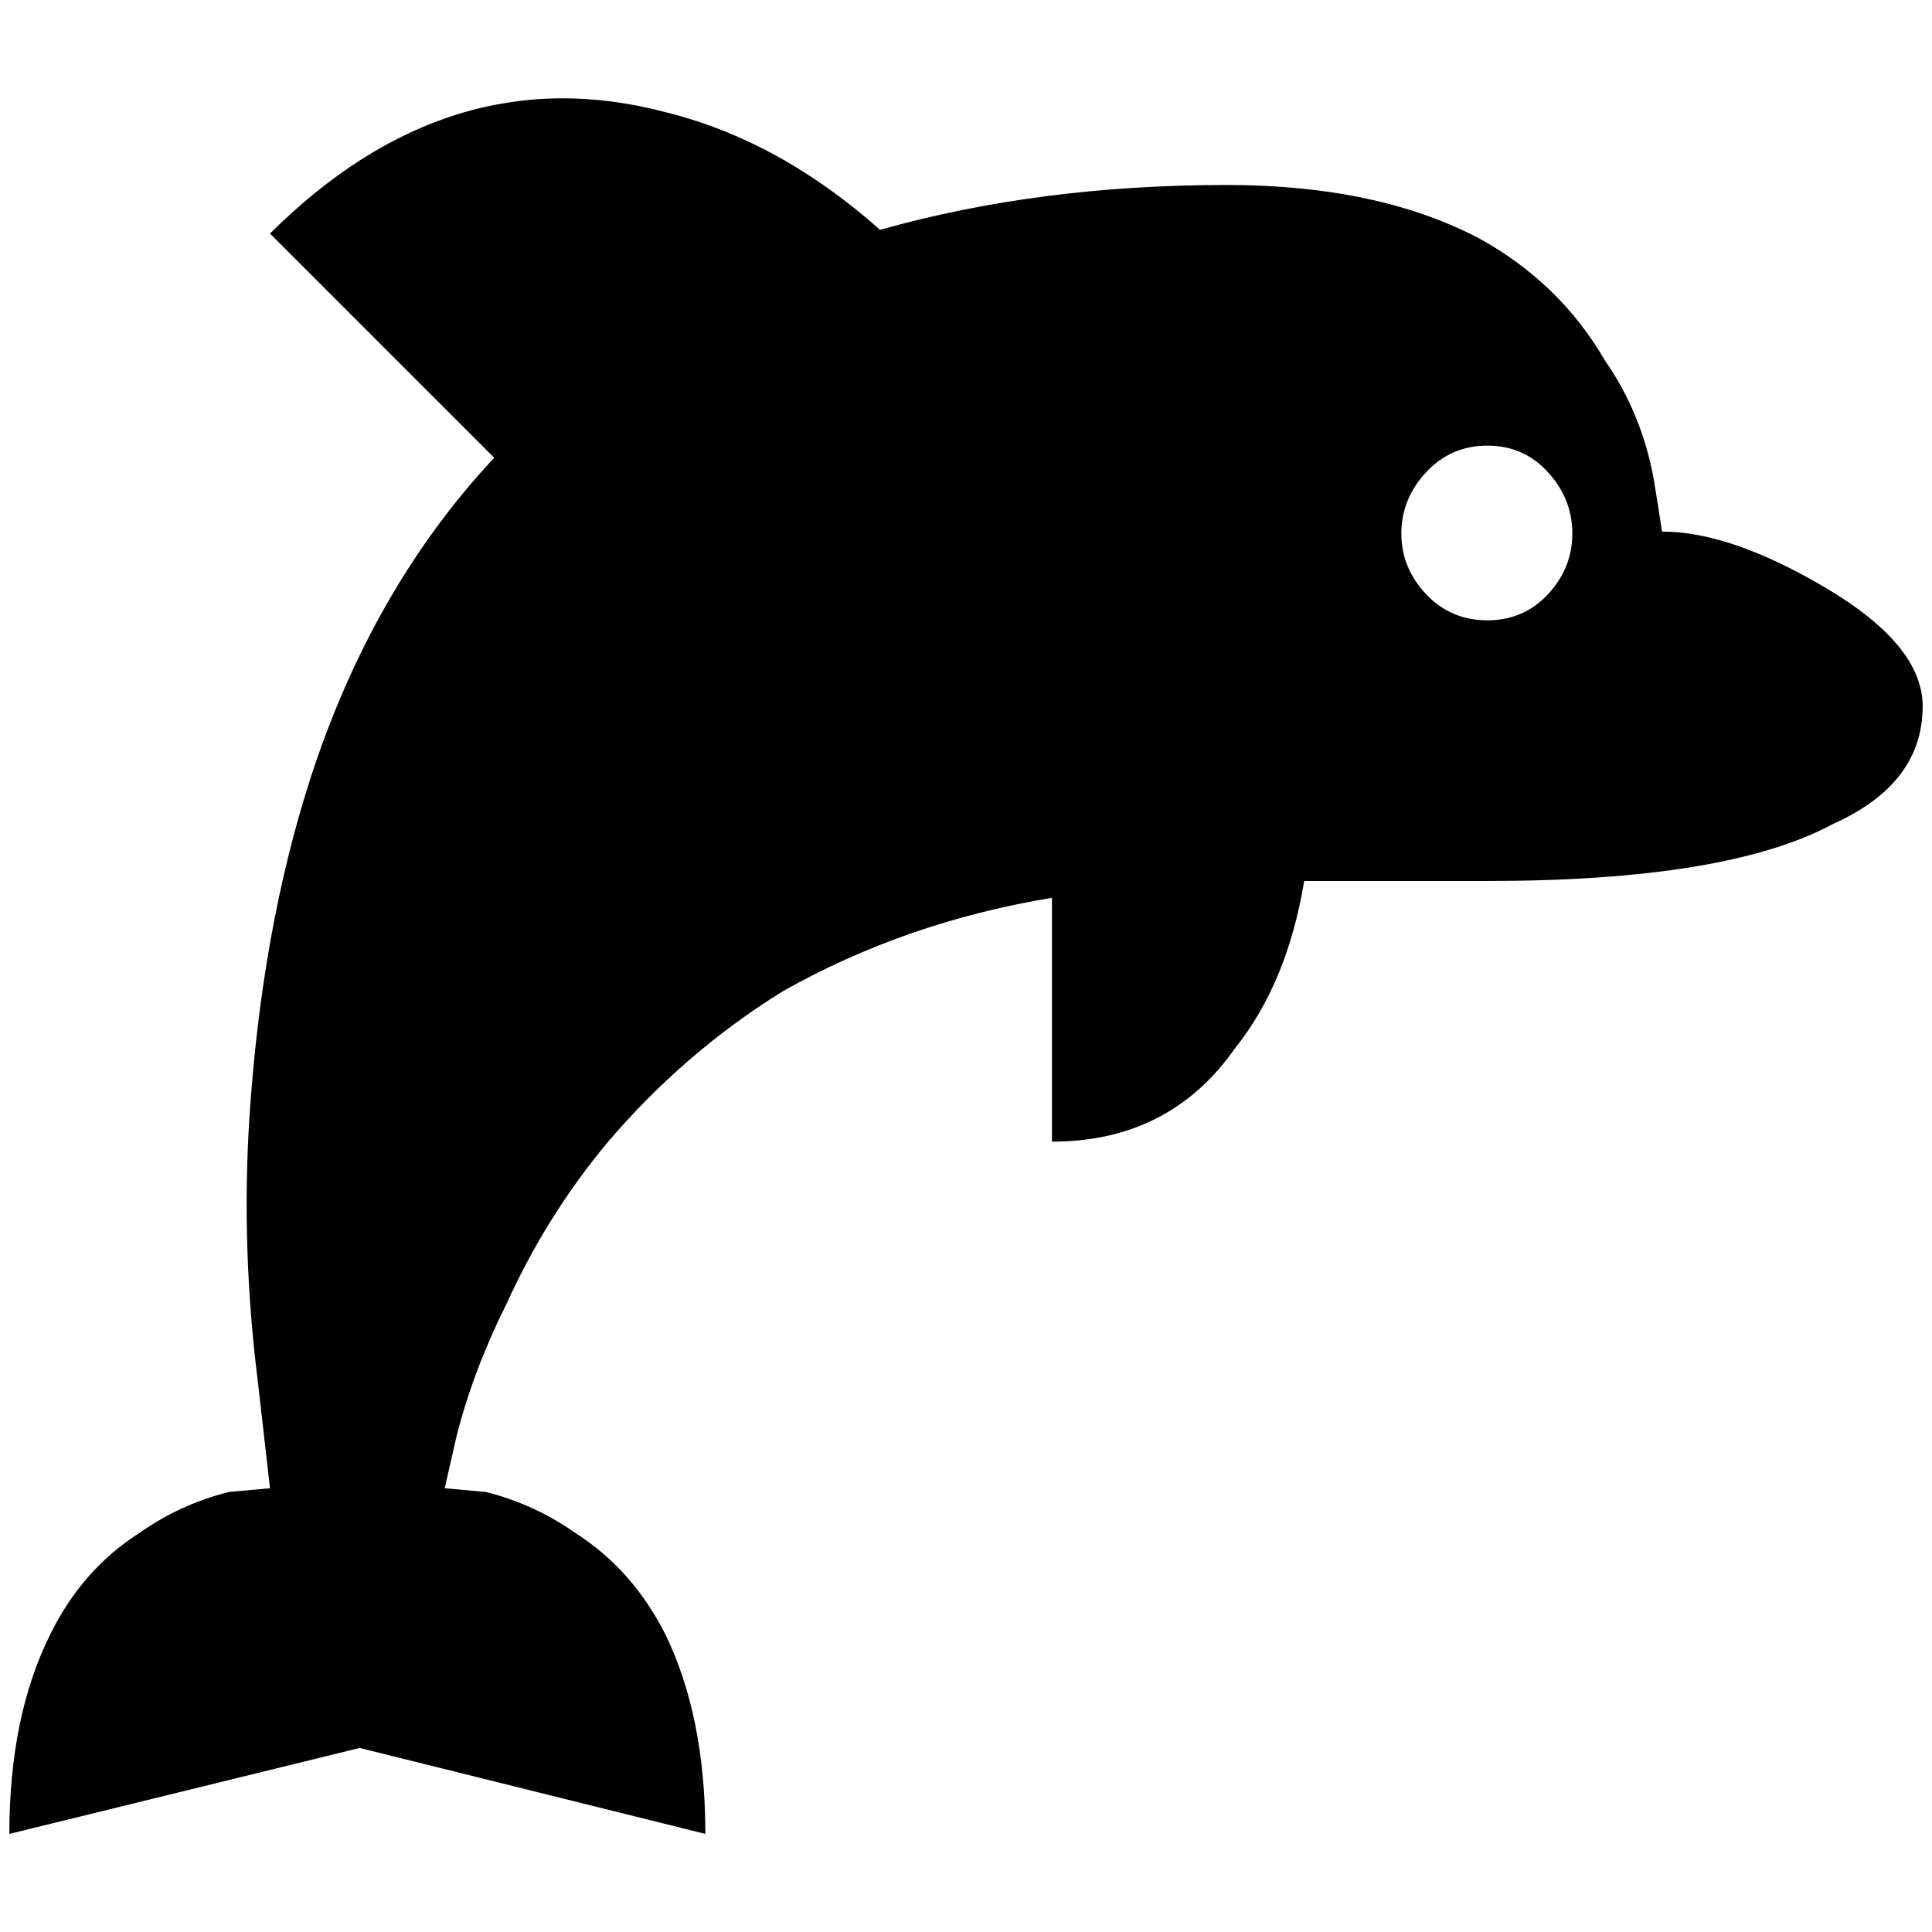 <?xml version="1.0" standalone="no"?>
<!DOCTYPE svg PUBLIC "-//W3C//DTD SVG 1.1//EN" "http://www.w3.org/Graphics/SVG/1.1/DTD/svg11.dtd" >
<svg xmlns="http://www.w3.org/2000/svg" xmlns:xlink="http://www.w3.org/1999/xlink" version="1.1" width="2048" height="2048" viewBox="-10 0 2068 2048">
   <path fill="currentColor"
d="M1769 559q-4 -27 -9 -57q-13 -70 -52 -126q-48 -83 -135 -131q-109 -57 -270 -57q-201 0 -371 48q-108 -96 -230 -126q-231 -61 -423 130l240 240q-131 140 -197 344q-52 162 -65 362q-9 139 9 283l13 114l-44 4q-52 13 -96 44q-61 39 -95 108q-44 88 -44 214l375 -92
l370 92q0 -126 -43 -214q-35 -69 -96 -108q-44 -31 -96 -44l-44 -4l13 -57q18 -70 53 -140q43 -95 109 -174q82 -96 187 -161q131 -74 288 -100v261q126 0 196 -100q56 -70 74 -179h196q257 0 370 -61q96 -43 96 -126q0 -65 -102.5 -126t-176.5 -61zM1582 654
q-39 0 -65.5 -28t-26.5 -65t26.5 -65.5t65.5 -28.5t65 28.5t26 65.5t-26 65t-65 28z" />
</svg>
